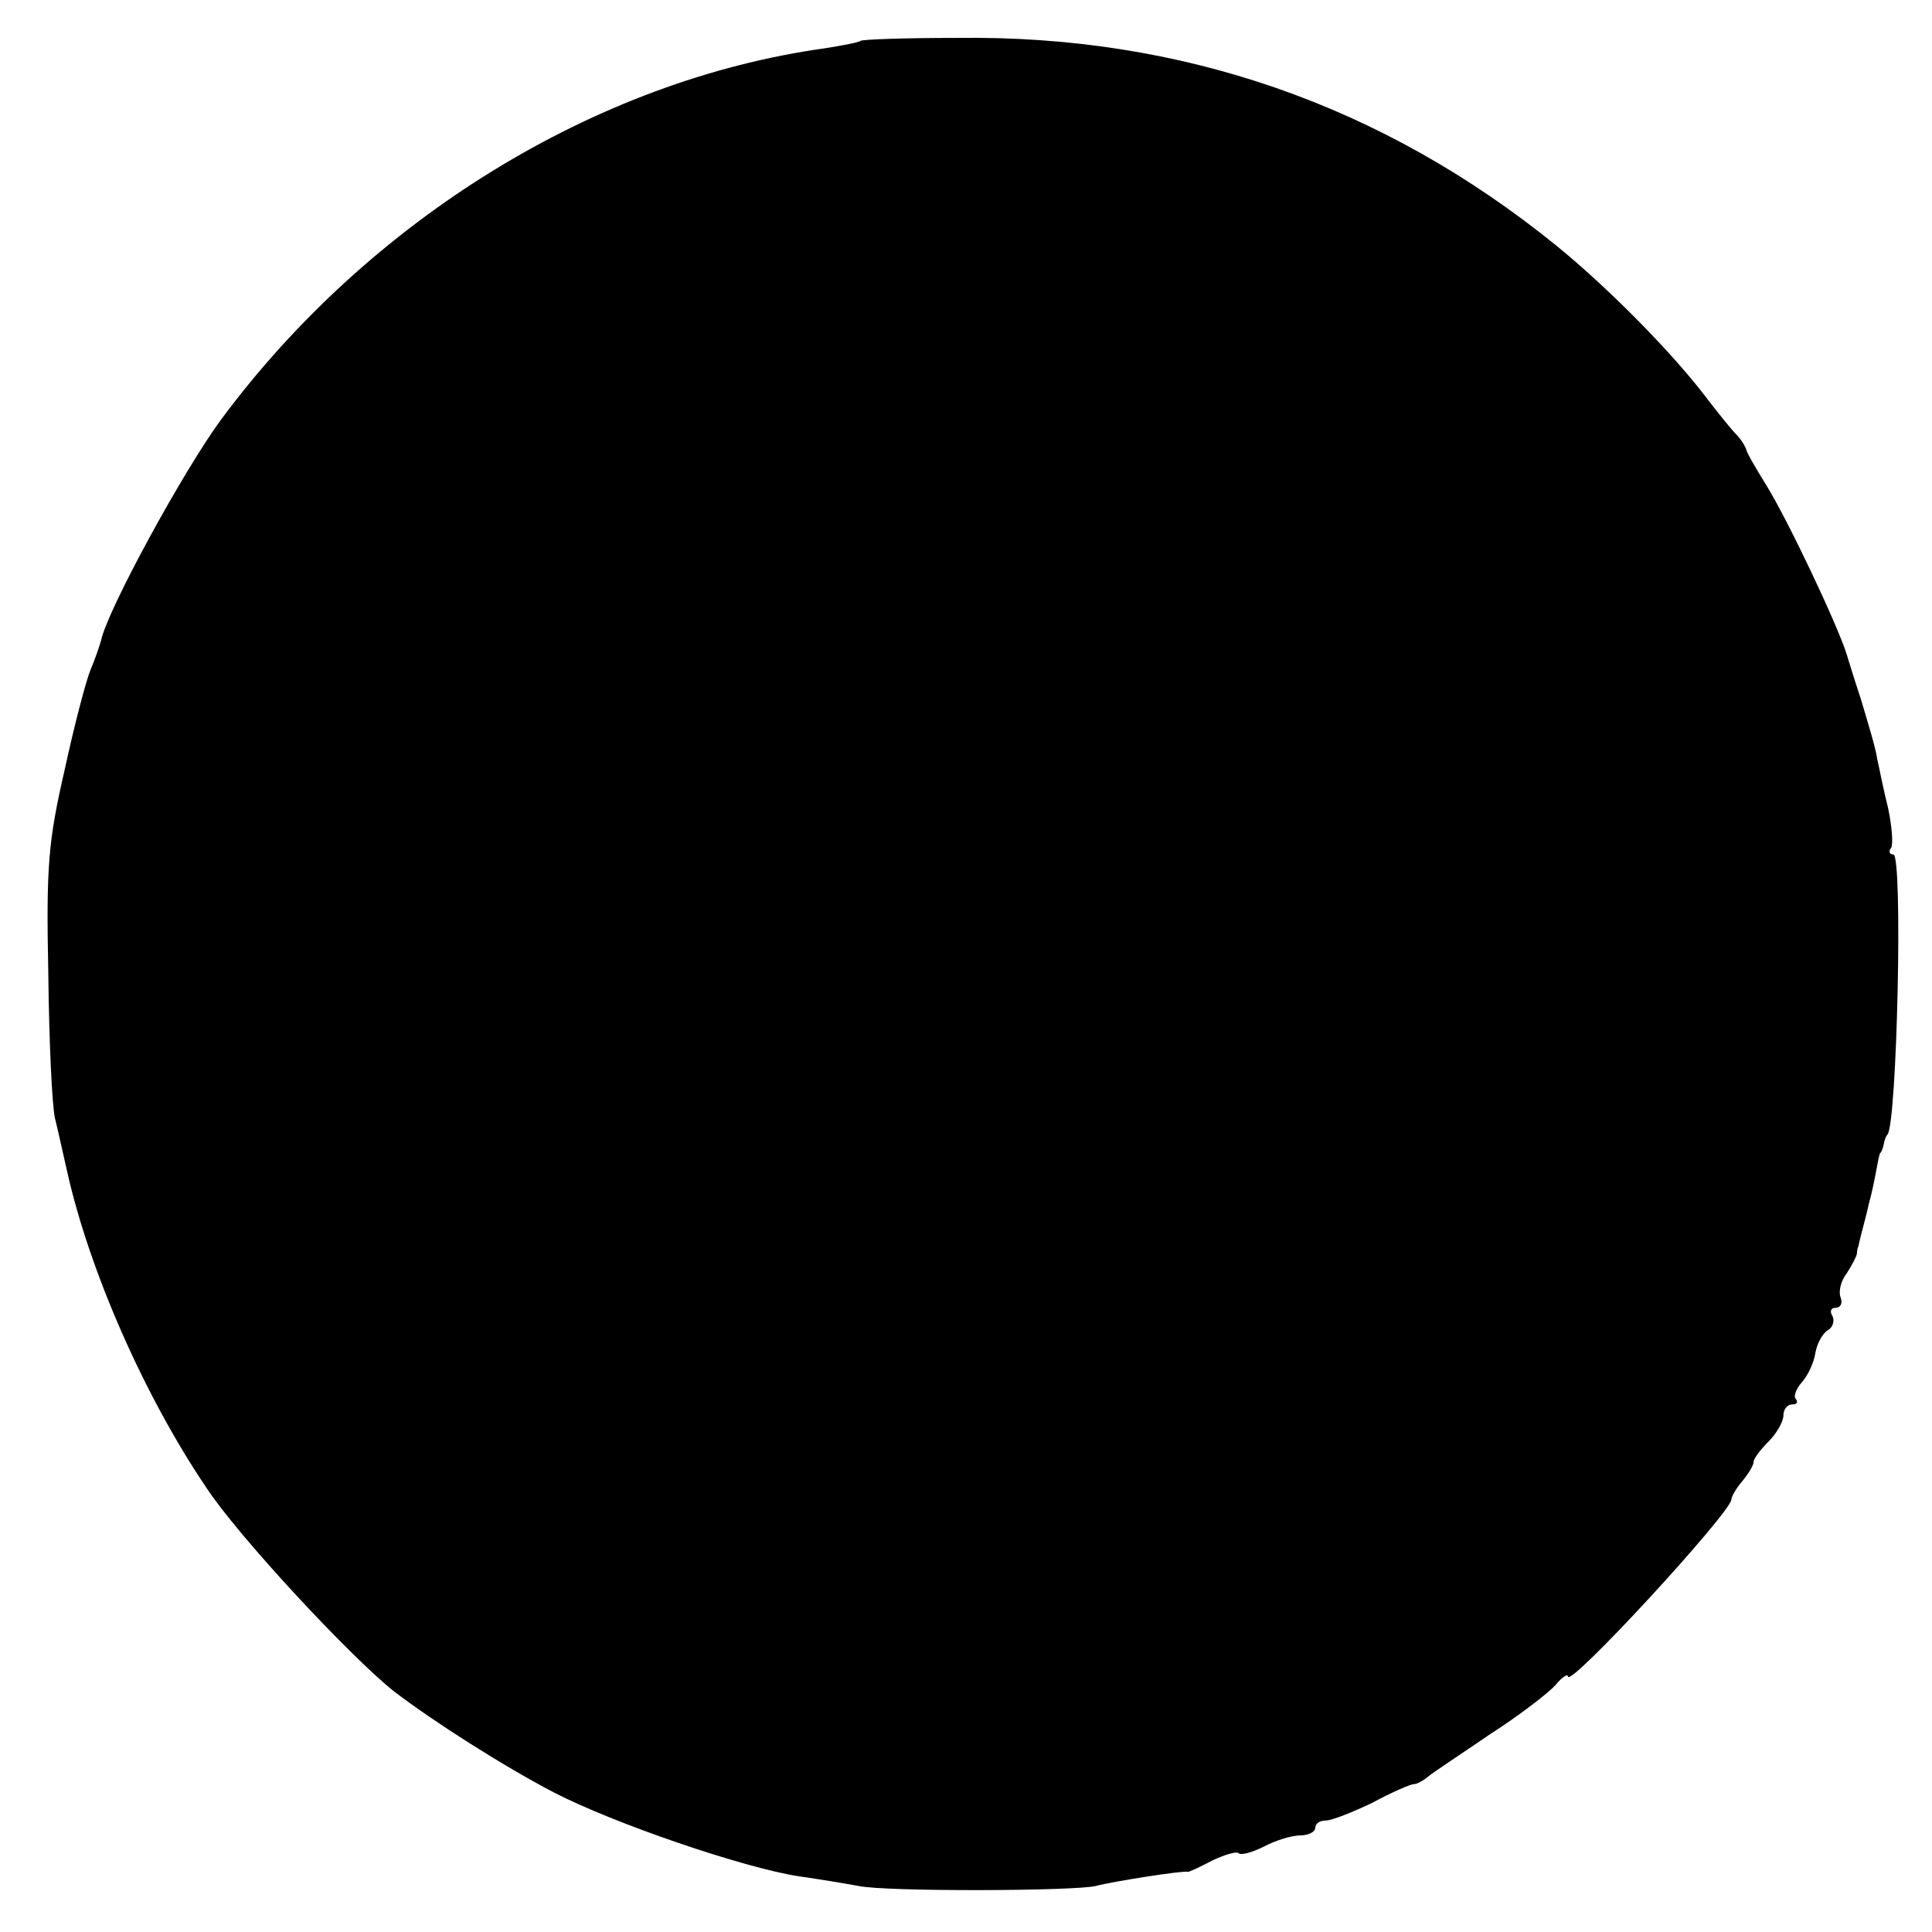 <?xml version="1.0" standalone="no"?>
<!DOCTYPE svg PUBLIC "-//W3C//DTD SVG 20010904//EN"
 "http://www.w3.org/TR/2001/REC-SVG-20010904/DTD/svg10.dtd">
<svg version="1.0" xmlns="http://www.w3.org/2000/svg"
 width="260pt" height="260pt" viewBox="0 0 260 260"
 preserveAspectRatio="xMidYMid meet">
<g transform="translate(0,260) scale(0.1,-0.1)"
fill="#000000" stroke="none">
<path d="M1158 2545 c-2 -2 -23 -6 -48 -10 -309 -43 -613 -231 -812 -499 -51
-69 -154 -258 -162 -298 -2 -7 -8 -25 -14 -39 -6 -14 -22 -75 -35 -135 -22
-96 -25 -129 -22 -274 1 -91 5 -178 9 -195 4 -16 11 -48 16 -70 30 -135 104
-303 187 -426 43 -66 195 -229 253 -275 55 -42 148 -101 215 -136 81 -42 257
-102 330 -113 28 -4 64 -10 80 -13 37 -8 292 -7 320 0 22 6 118 21 123 19 1
-1 16 6 33 15 17 8 33 13 36 10 3 -3 18 1 34 9 15 8 37 15 49 15 11 0 20 5 20
10 0 6 6 10 14 10 8 0 36 11 63 24 26 14 51 25 56 25 4 0 13 5 20 11 6 5 44
30 82 56 39 25 78 55 88 66 9 11 17 16 17 12 0 -18 219 220 220 238 0 4 7 16
15 25 8 10 15 21 15 26 0 4 9 16 20 27 11 11 20 27 20 35 0 8 5 15 12 15 6 0
8 3 5 7 -4 3 0 14 8 23 8 9 16 26 18 39 2 12 9 26 17 31 7 4 9 13 6 19 -4 6
-2 11 4 11 7 0 10 6 7 14 -3 7 0 22 8 32 7 11 13 22 14 27 0 4 1 8 2 10 0 1 2
9 4 17 2 8 7 26 10 40 4 14 8 34 10 45 2 11 4 21 5 23 2 1 4 7 5 12 1 6 3 11
5 13 13 15 21 377 8 377 -5 0 -7 4 -3 9 3 5 1 29 -4 53 -6 24 -12 54 -15 68
-2 14 -13 50 -22 80 -10 30 -18 57 -19 60 -13 41 -80 182 -108 227 -13 21 -26
43 -27 48 -2 6 -8 15 -14 21 -6 6 -22 26 -36 44 -47 63 -135 152 -205 209
-234 190 -505 284 -807 280 -70 0 -128 -2 -130 -4z"/>
</g>
</svg>
